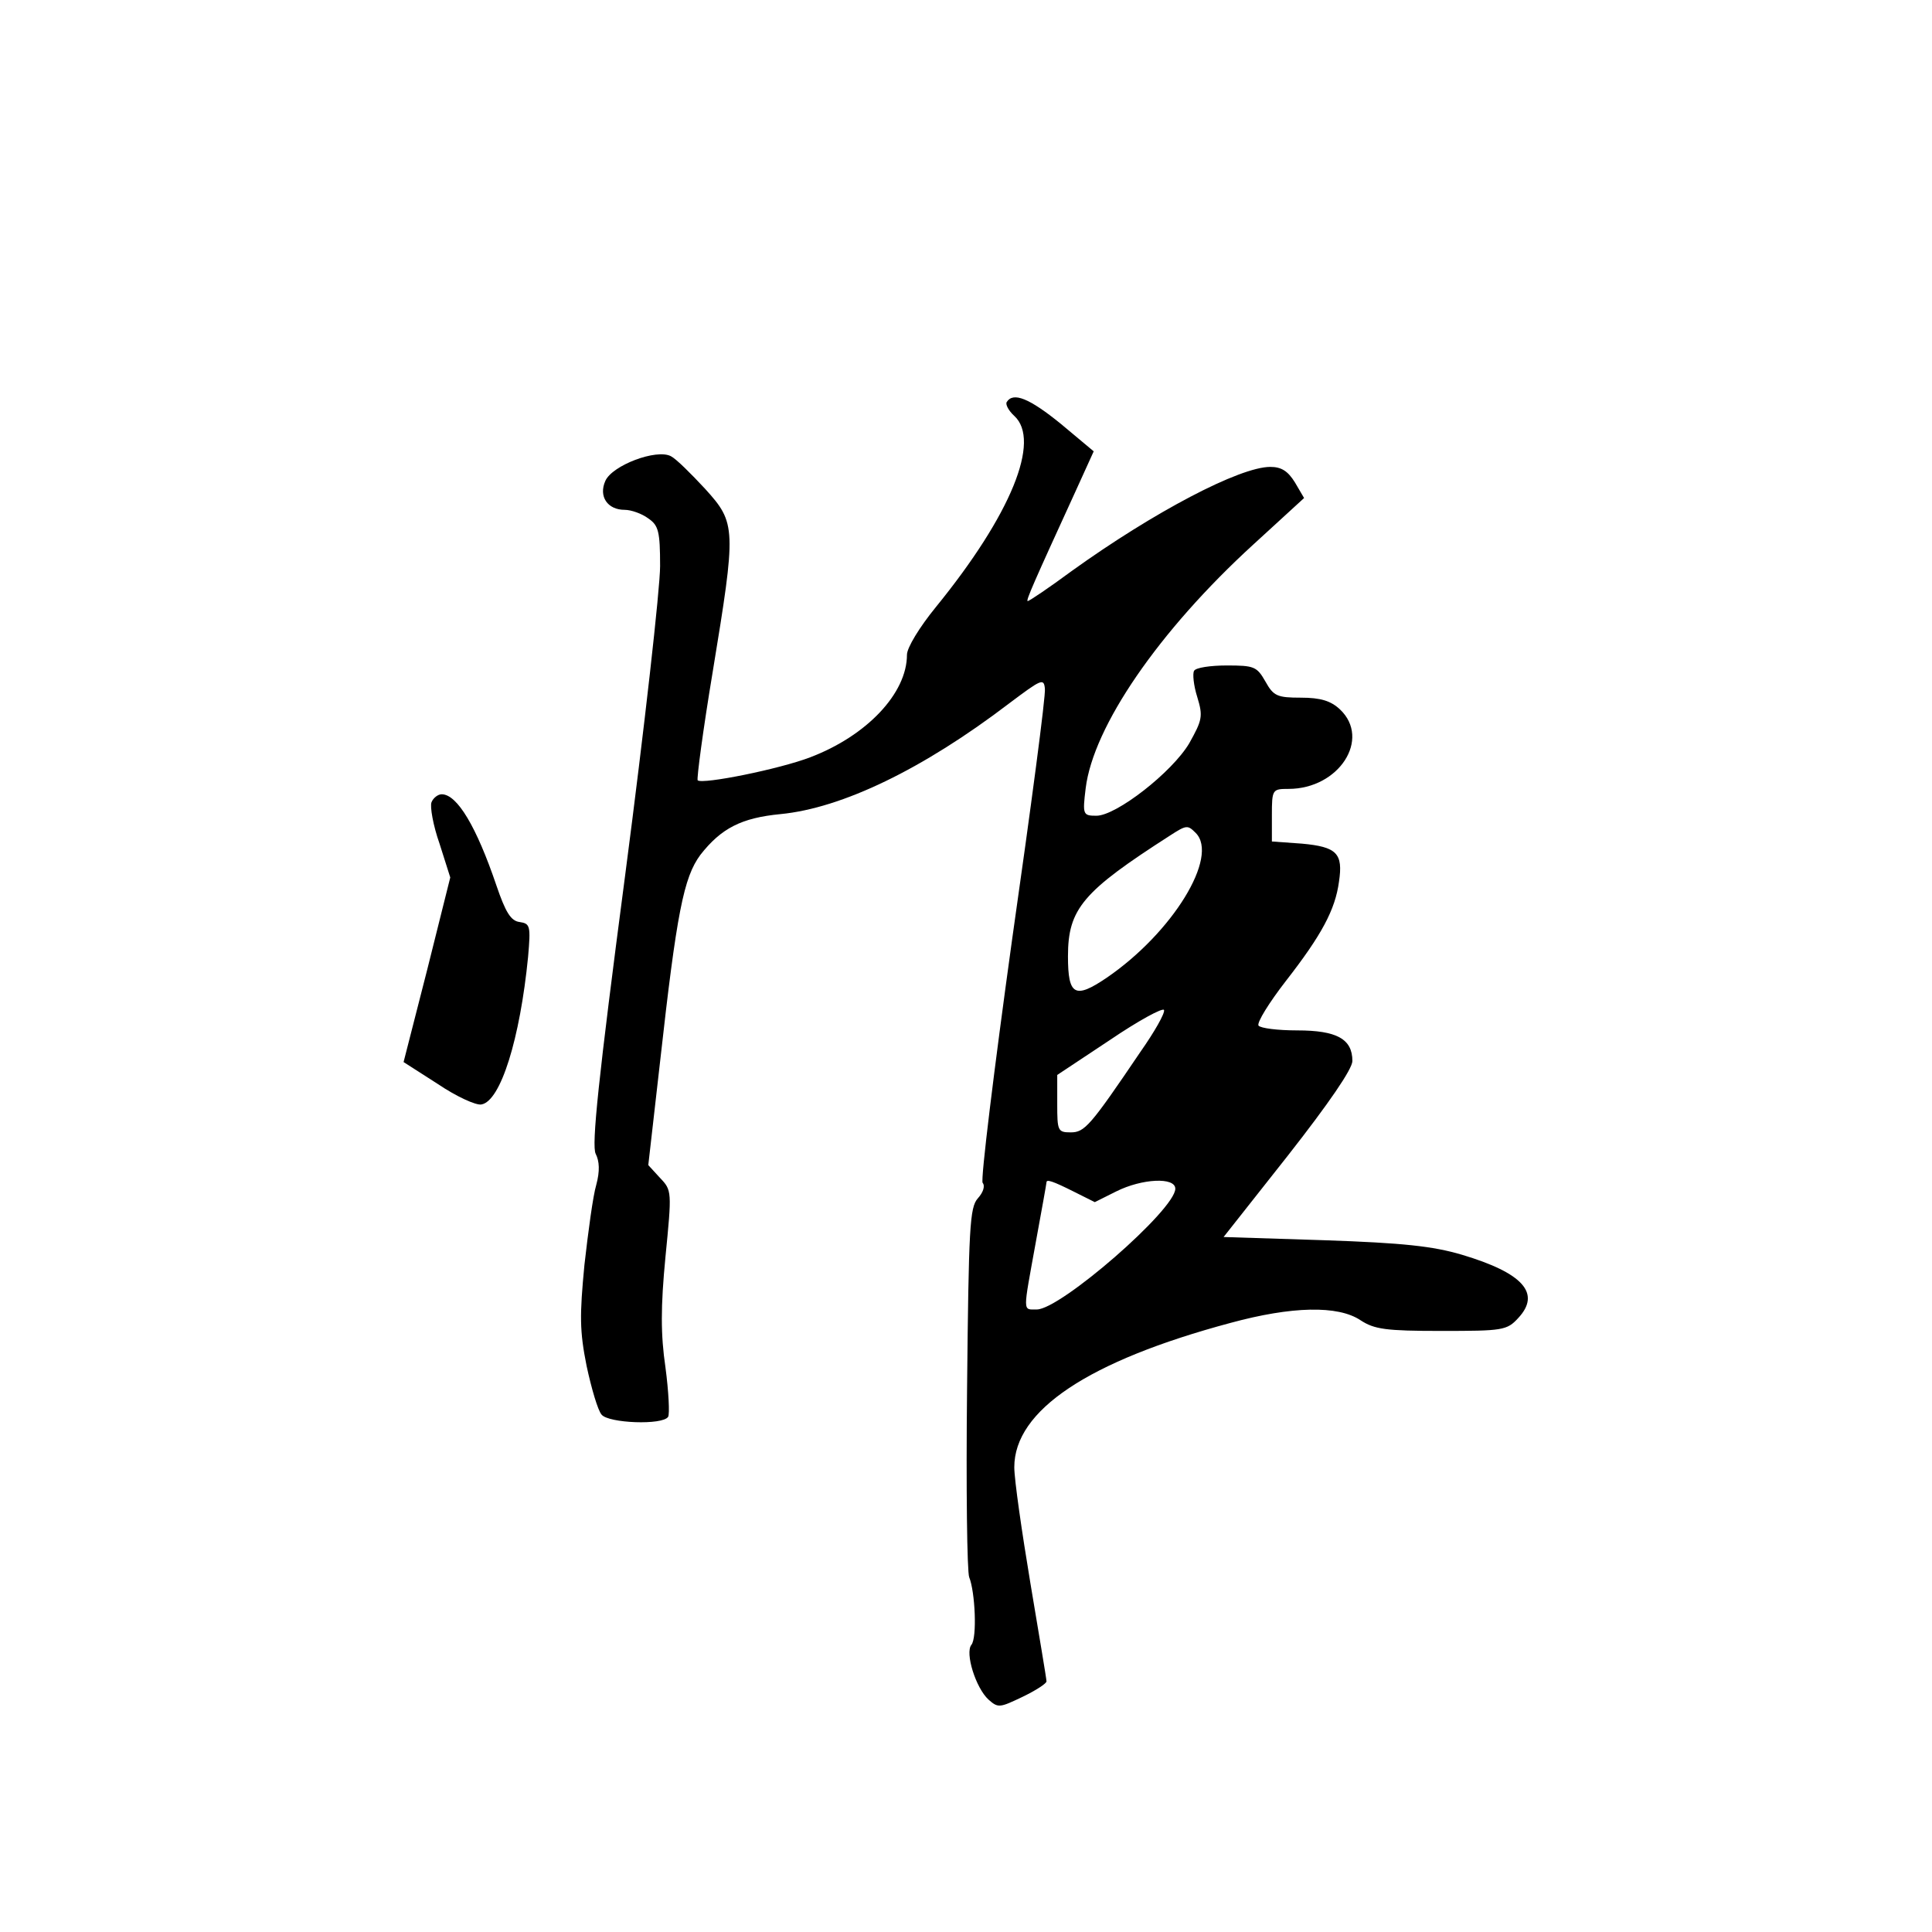 <?xml version="1.0" standalone="no"?>
<!DOCTYPE svg PUBLIC "-//W3C//DTD SVG 20010904//EN"
 "http://www.w3.org/TR/2001/REC-SVG-20010904/DTD/svg10.dtd">
<svg version="1.0" xmlns="http://www.w3.org/2000/svg"
 width="360pt" height="360pt" viewBox="0 0 360 360"
 preserveAspectRatio="xMidYMid meet">
<g transform="translate(0,360) scale(0.1,-0.1)"
fill="#000000" stroke="none">
<path d="M1876 2851 c-3 -4 3 -16 14 -26 50 -46 -6 -184 -146 -356 -31 -38
-54 -76 -54 -89 0 -72 -75 -151 -180 -191 -57 -22 -201 -51 -210 -43 -2 3 10
94 28 202 44 268 44 277 -14 341 -26 28 -54 56 -64 61 -27 14 -109 -17 -122
-46 -13 -29 4 -54 36 -54 12 0 32 -7 44 -16 19 -13 22 -24 22 -89 0 -41 -29
-300 -65 -575 -50 -380 -63 -505 -55 -520 7 -14 8 -32 1 -58 -6 -20 -15 -87
-22 -149 -9 -94 -9 -123 4 -188 9 -42 21 -83 28 -91 13 -16 114 -20 124 -4 3
5 1 47 -5 92 -9 61 -9 113 0 206 12 122 12 124 -10 147 l-22 24 22 193 c31
278 44 343 75 385 39 50 77 69 149 76 115 11 266 84 426 206 60 45 65 48 67
28 2 -12 -26 -222 -61 -467 -34 -245 -59 -449 -55 -454 5 -6 1 -18 -9 -29 -15
-17 -17 -53 -20 -355 -2 -184 0 -342 4 -351 11 -27 15 -113 4 -126 -12 -15 8
-80 32 -102 18 -16 21 -15 63 5 25 12 45 25 45 29 0 5 -14 87 -30 183 -16 96
-30 193 -30 216 0 106 138 198 403 269 114 31 200 33 242 5 26 -17 47 -20 151
-20 114 0 122 1 143 24 43 46 9 84 -105 118 -54 16 -110 22 -256 27 l-188 6
120 152 c76 97 120 161 120 176 0 41 -29 57 -103 57 -36 0 -68 4 -72 9 -3 6
20 43 51 83 67 86 92 133 99 185 8 53 -4 65 -69 71 l-56 4 0 49 c0 48 1 49 31
49 94 0 154 93 96 148 -17 16 -36 22 -73 22 -44 0 -51 3 -66 30 -16 28 -21 30
-72 30 -30 0 -58 -4 -61 -10 -3 -5 -1 -27 6 -49 11 -36 9 -43 -15 -86 -32 -54
-136 -135 -173 -135 -25 0 -26 2 -20 51 14 115 136 293 312 454 l95 87 -17 29
c-13 21 -25 29 -46 29 -57 0 -217 -84 -370 -194 -42 -31 -79 -56 -82 -56 -4 0
12 36 88 202 l35 77 -61 51 c-59 48 -89 60 -101 41z m352 -803 c44 -44 -43
-186 -166 -270 -59 -40 -72 -33 -72 40 0 89 28 121 190 225 31 20 33 20 48 5z
m-103 -408 c-94 -139 -104 -150 -130 -150 -24 0 -25 3 -25 53 l0 54 98 65 c53
36 99 61 101 56 2 -6 -18 -41 -44 -78z m-125 -260 l40 -20 40 20 c48 24 110
27 110 5 0 -39 -214 -225 -258 -225 -27 0 -26 -8 -2 125 11 60 20 110 20 112
0 6 12 2 50 -17z"/>
<path d="M804 2105 c-3 -8 3 -43 15 -77 l20 -63 -43 -172 -44 -172 64 -41 c34
-23 71 -40 81 -38 36 6 72 123 87 275 5 58 4 62 -16 65 -16 2 -26 18 -43 68
-37 109 -73 170 -102 170 -7 0 -16 -7 -19 -15z"/>
</g>
</svg>
